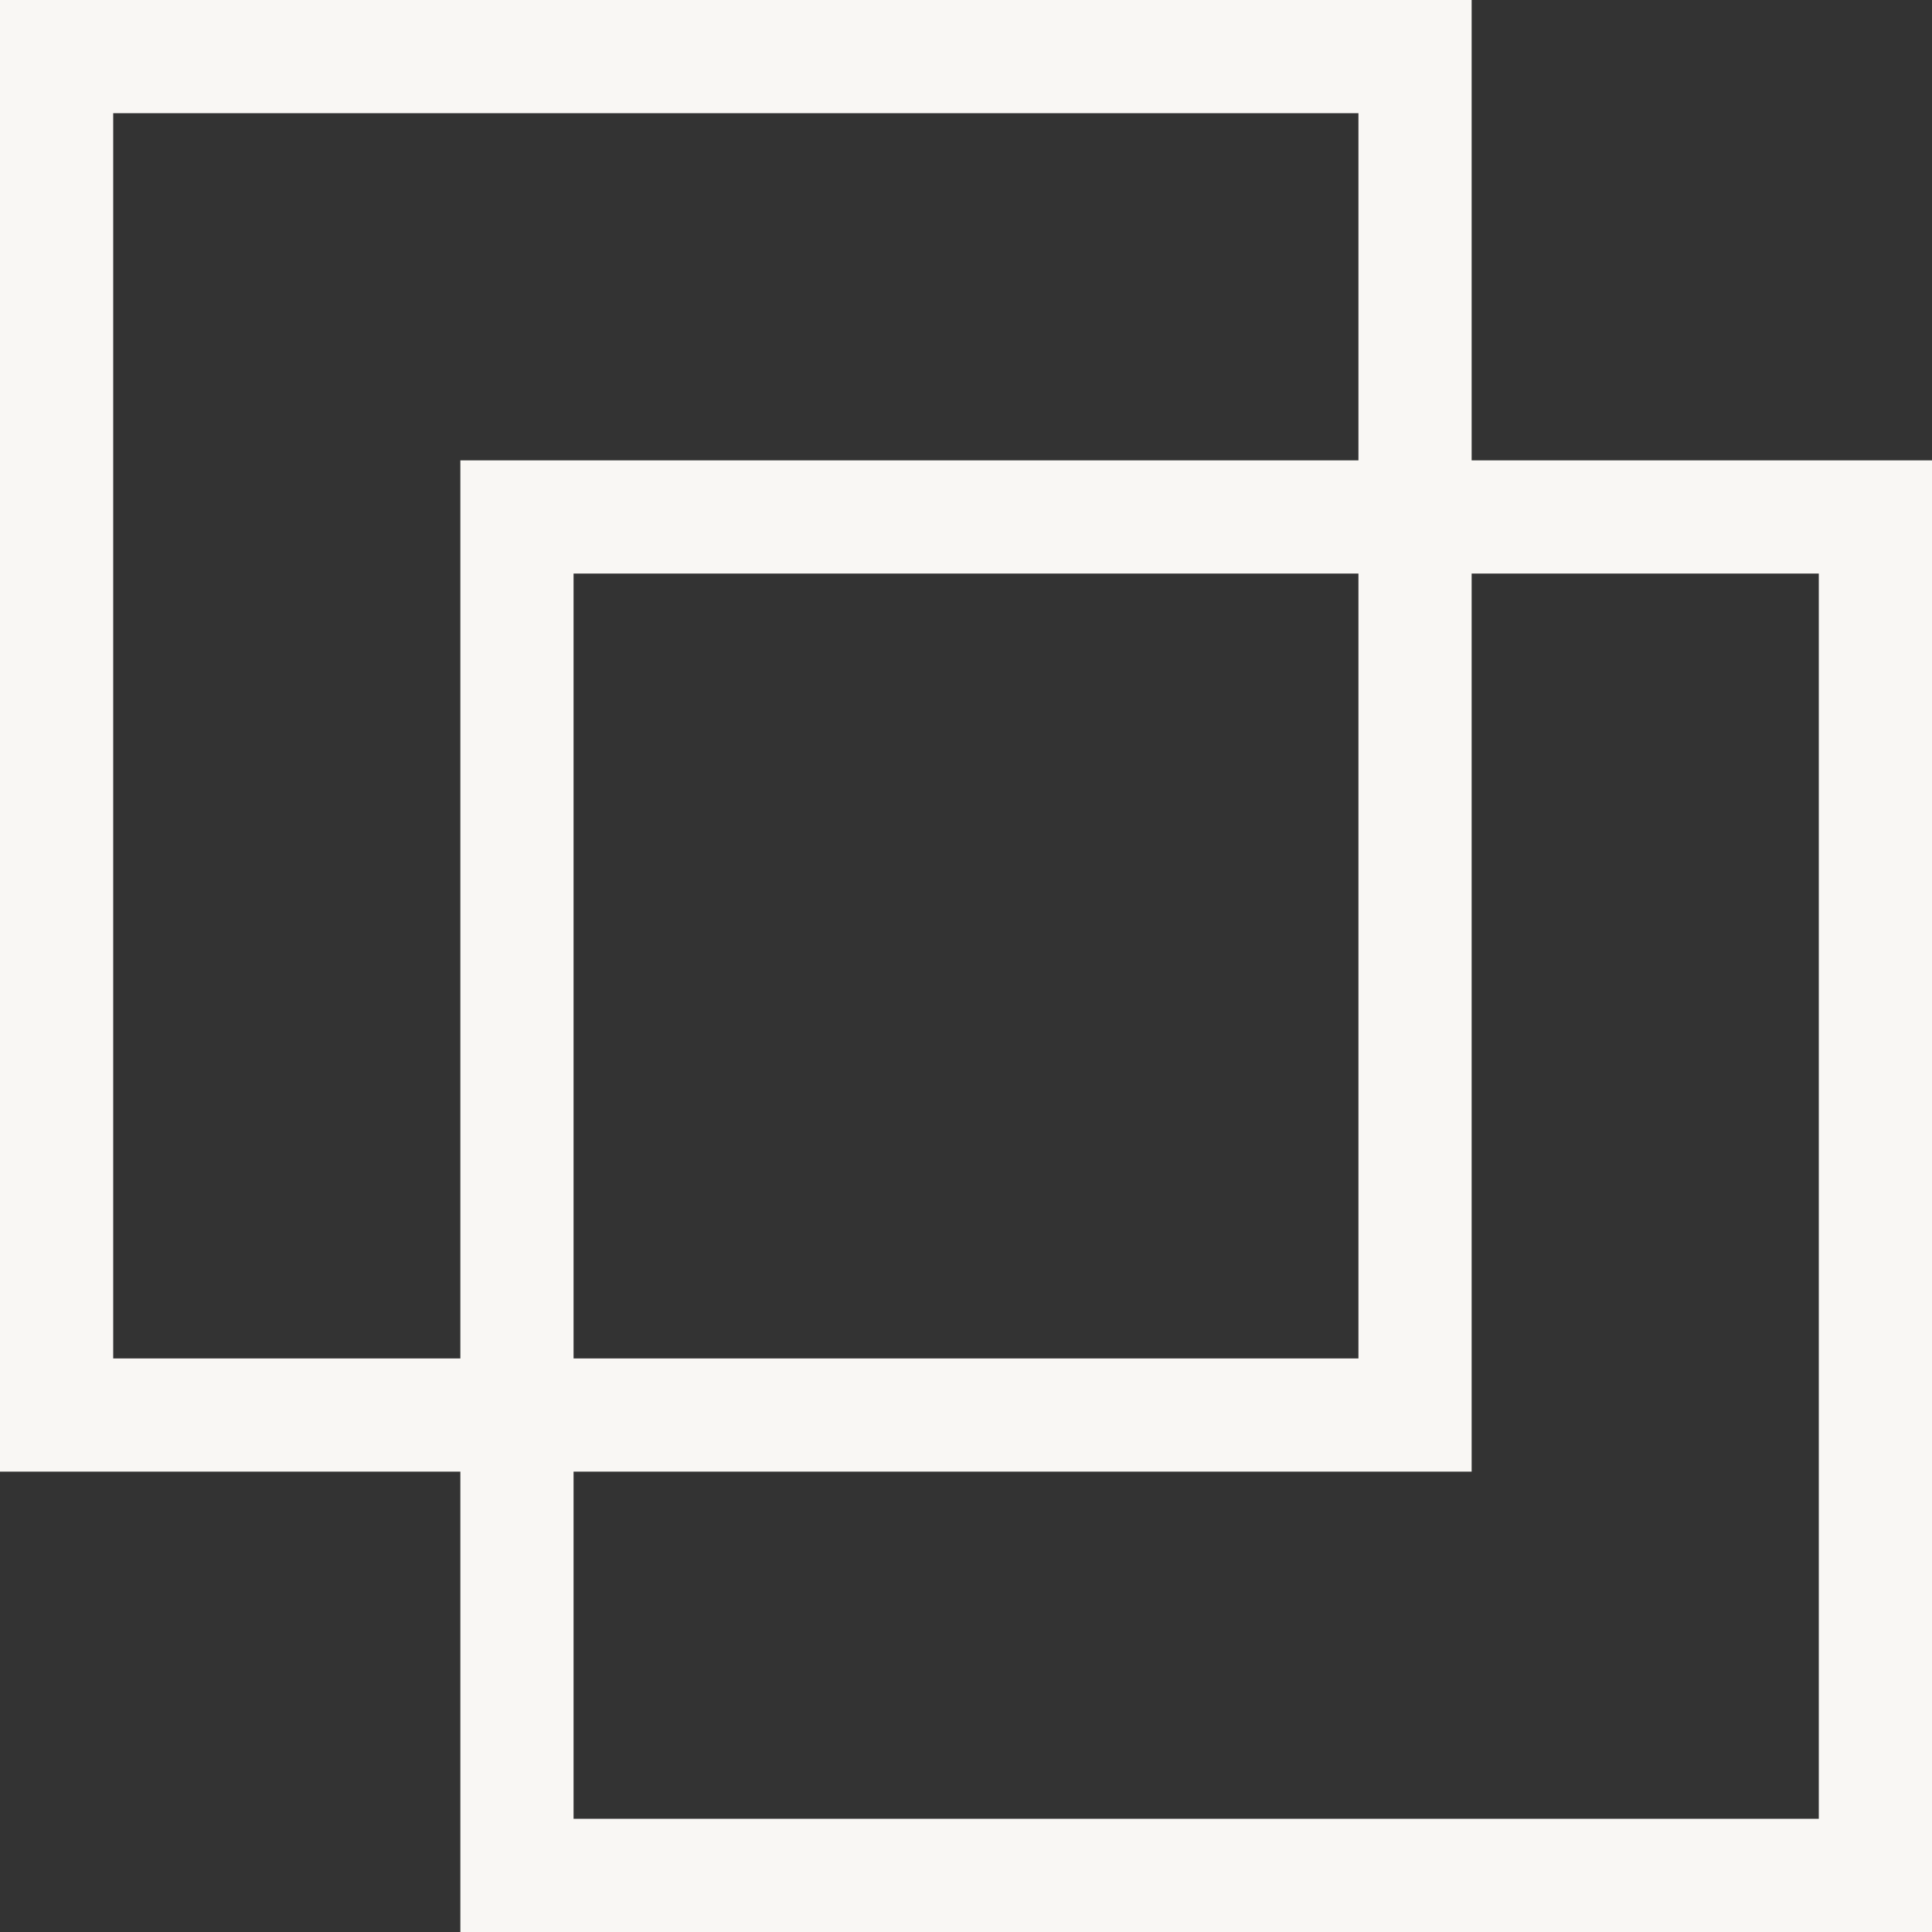 <?xml version="1.0" encoding="utf-8"?>
<!-- Generator: Adobe Illustrator 24.2.3, SVG Export Plug-In . SVG Version: 6.00 Build 0)  -->
<svg version="1.1" id="Capa_1" xmlns="http://www.w3.org/2000/svg" xmlns:xlink="http://www.w3.org/1999/xlink" x="0px" y="0px"
	 viewBox="0 0 512 512" style="enable-background:new 0 0 512 512;" xml:space="preserve">
<rect x="0" y="0" width="512" height="512" fill="#333333" stroke="none"/>
<style type="text/css">
	.st0{fill:#F9F7F4;}
</style>
<g>
	<g>
		<path class="st0" d="M390,122V0H0v390h122v122h390V122H390z M122,360H30V30h330v92H122V360z M360,152v208H152V152H360z M482,482
			H152v-92h238V152h92V482z"/>
	</g>
</g>
</svg>
